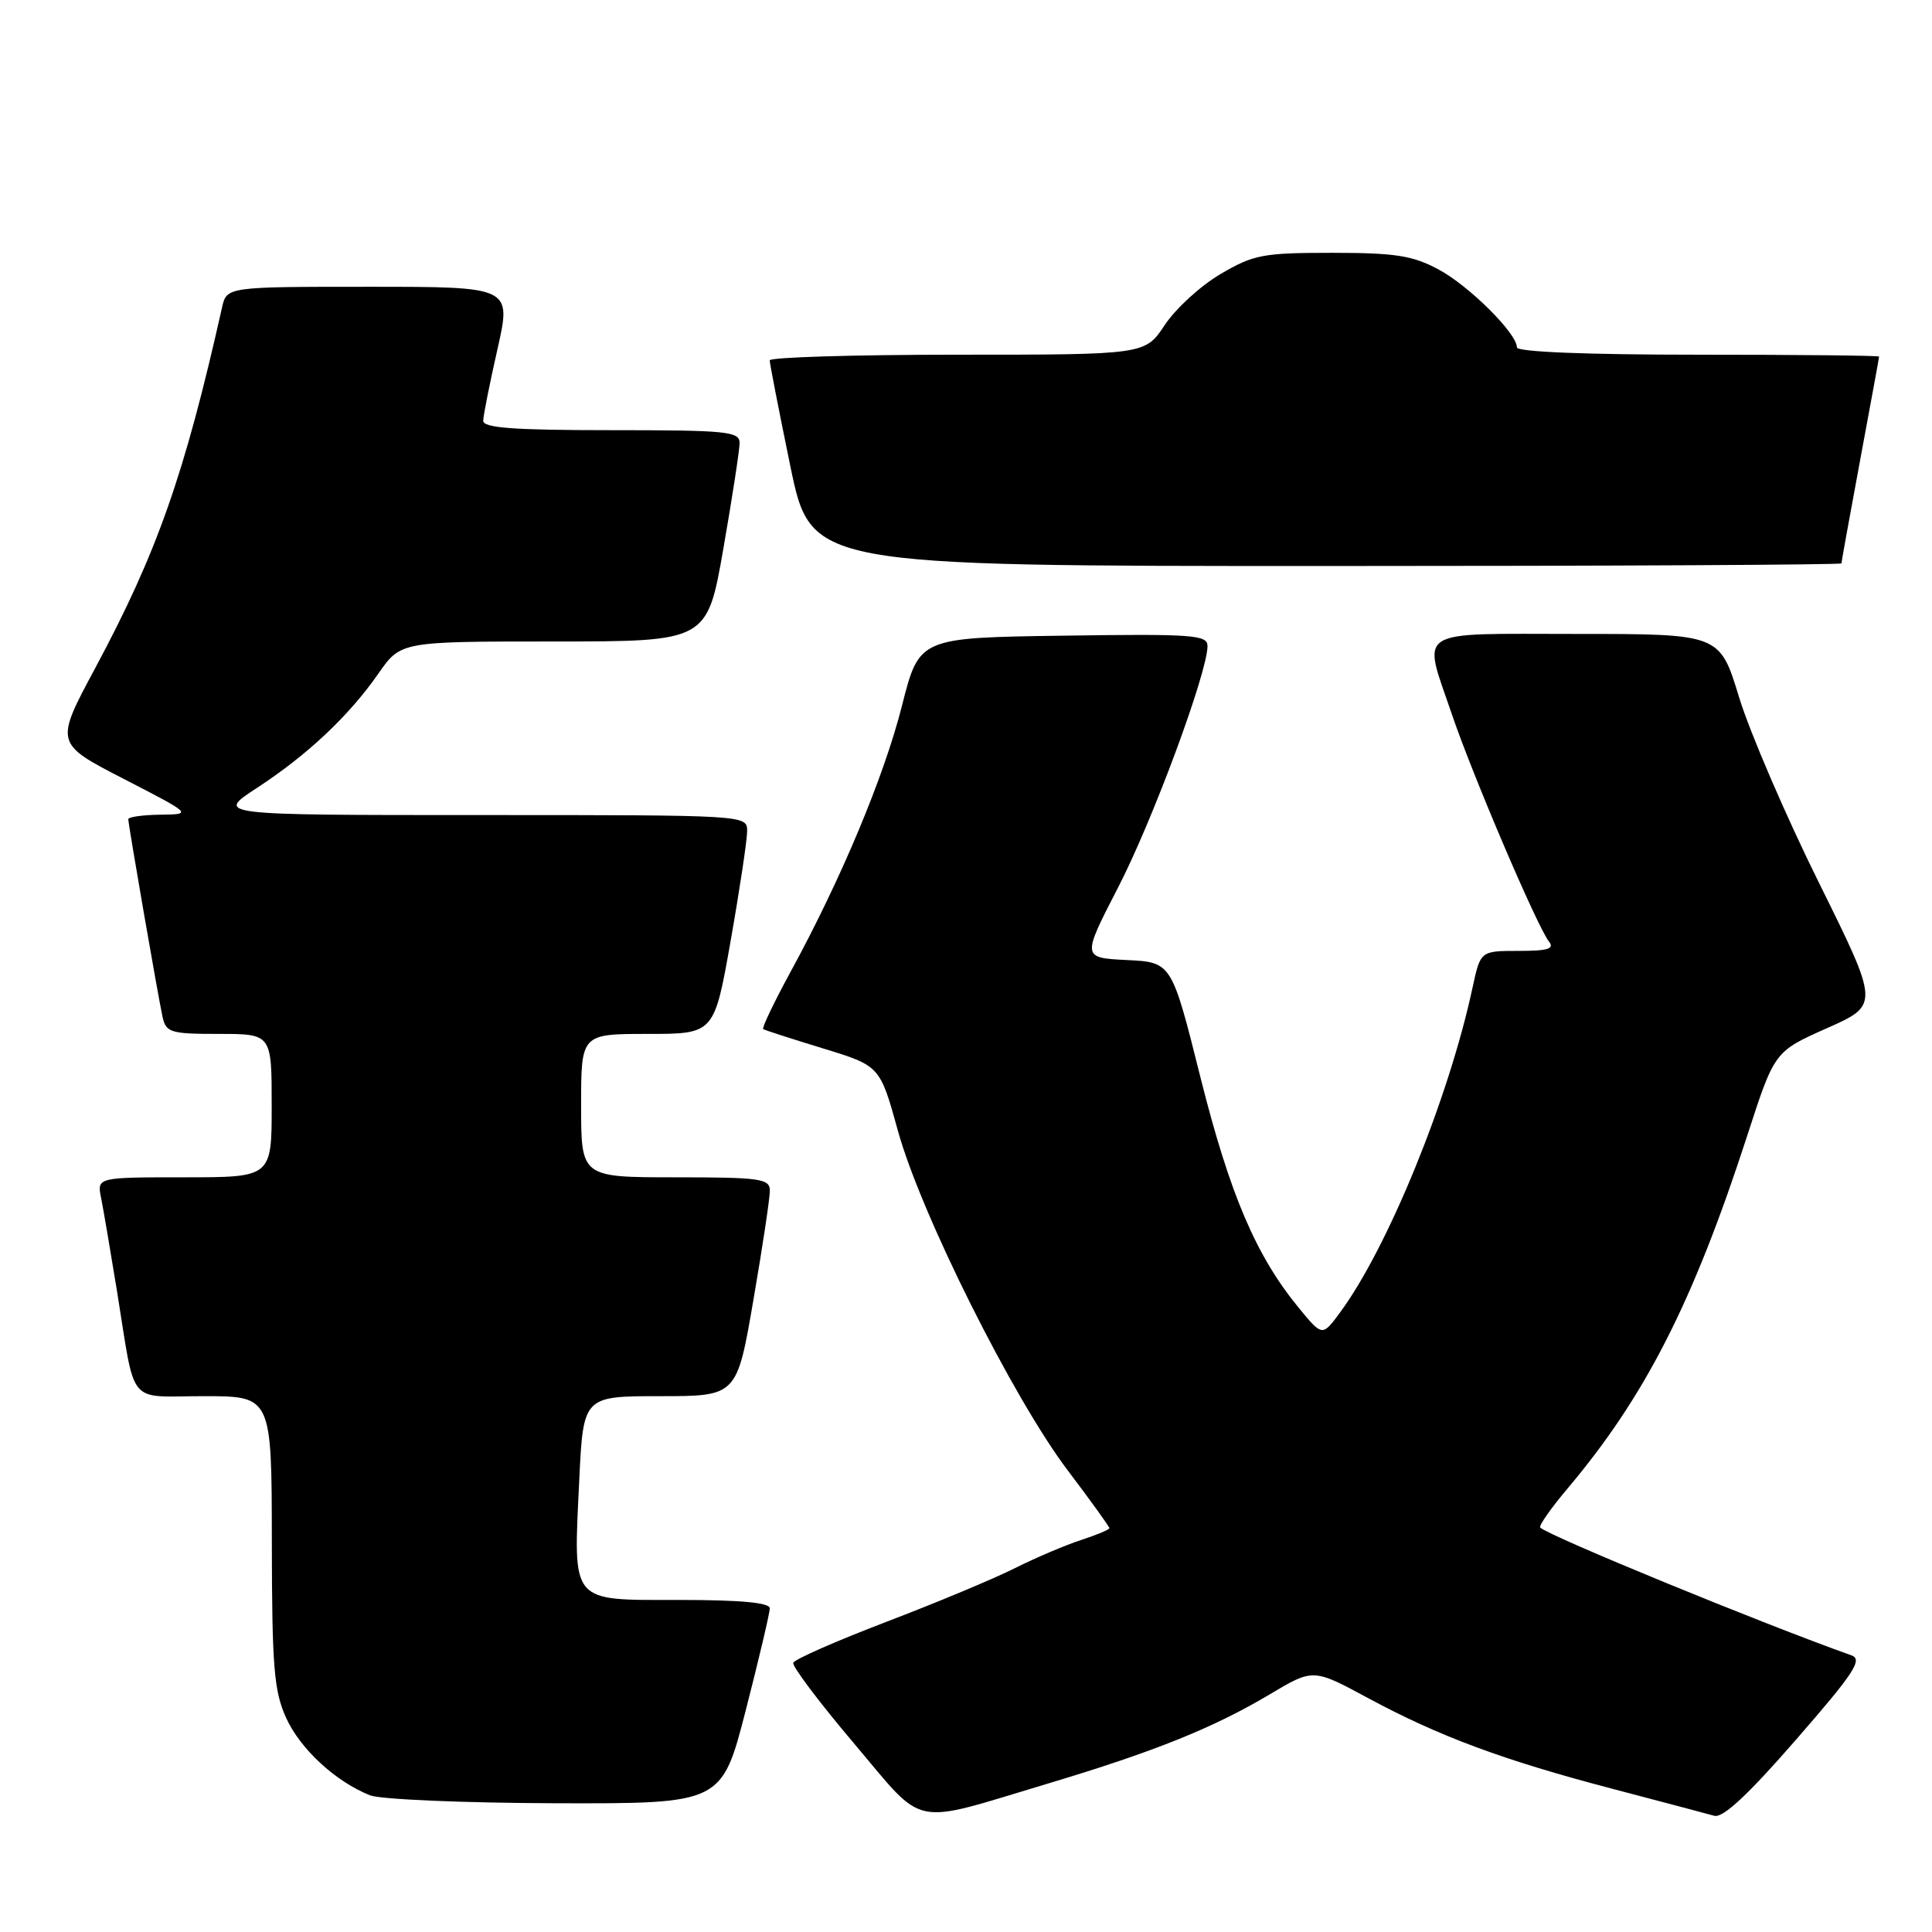 <?xml version="1.0" encoding="UTF-8" standalone="no"?>
<!DOCTYPE svg PUBLIC "-//W3C//DTD SVG 1.1//EN" "http://www.w3.org/Graphics/SVG/1.1/DTD/svg11.dtd" >
<svg xmlns="http://www.w3.org/2000/svg" xmlns:xlink="http://www.w3.org/1999/xlink" version="1.1" viewBox="0 0 256 256">
 <g >
 <path fill="currentColor"
d=" M 138.86 236.33 C 152.91 232.12 160.80 228.95 168.25 224.51 C 174.00 221.08 174.00 221.08 181.25 224.99 C 190.67 230.07 199.19 233.24 213.71 237.04 C 220.19 238.74 226.24 240.35 227.15 240.60 C 228.29 240.93 231.64 237.81 237.97 230.53 C 245.70 221.66 246.86 219.89 245.32 219.34 C 233.53 215.15 205.23 203.53 204.09 202.41 C 203.86 202.19 205.50 199.85 207.73 197.21 C 218.02 185.00 224.37 172.52 231.54 150.41 C 235.13 139.33 235.13 139.33 242.08 136.24 C 249.03 133.15 249.03 133.15 241.02 116.97 C 236.61 108.07 231.85 97.01 230.44 92.40 C 227.88 84.00 227.88 84.00 208.94 84.00 C 187.09 84.00 188.46 83.11 192.40 94.70 C 195.15 102.80 203.74 122.89 205.24 124.75 C 206.02 125.72 205.11 126.00 201.21 126.00 C 196.17 126.00 196.17 126.00 195.12 130.86 C 191.98 145.52 183.91 165.31 177.57 173.90 C 175.22 177.09 175.22 177.09 172.16 173.38 C 166.44 166.44 162.98 158.33 159.07 142.77 C 155.25 127.50 155.25 127.50 149.30 127.21 C 143.35 126.91 143.35 126.91 148.16 117.58 C 152.75 108.69 160.00 89.09 160.00 85.60 C 160.00 84.12 158.07 83.98 140.90 84.23 C 121.80 84.50 121.80 84.50 119.52 93.50 C 117.13 102.93 111.46 116.48 104.74 128.80 C 102.56 132.81 100.93 136.21 101.13 136.36 C 101.33 136.50 104.90 137.65 109.05 138.92 C 116.60 141.23 116.60 141.23 118.98 149.84 C 122.00 160.79 134.23 185.25 141.47 194.82 C 144.51 198.84 147.00 202.29 147.00 202.49 C 147.00 202.68 145.31 203.39 143.25 204.06 C 141.19 204.73 137.25 206.40 134.50 207.78 C 131.75 209.17 124.08 212.37 117.45 214.90 C 110.83 217.43 105.27 219.87 105.11 220.33 C 104.95 220.79 108.57 225.59 113.15 231.00 C 122.77 242.36 120.38 241.86 138.86 236.33 Z  M 98.82 226.61 C 100.57 219.79 102.00 213.72 102.00 213.11 C 102.00 212.36 98.11 212.00 89.98 212.00 C 75.45 212.00 75.97 212.62 76.75 196.22 C 77.28 185.00 77.28 185.00 87.46 185.00 C 97.64 185.00 97.64 185.00 99.83 172.25 C 101.04 165.24 102.02 158.71 102.01 157.75 C 102.00 156.18 100.73 156.00 89.50 156.00 C 77.00 156.00 77.00 156.00 77.00 146.50 C 77.00 137.00 77.00 137.00 85.82 137.00 C 94.64 137.00 94.64 137.00 96.82 124.63 C 98.02 117.83 99.00 111.30 99.00 110.13 C 99.00 108.00 99.00 108.00 63.77 108.00 C 28.55 108.00 28.55 108.00 34.02 104.42 C 40.75 100.03 46.24 94.85 50.14 89.25 C 53.10 85.00 53.10 85.00 73.40 85.00 C 93.70 85.00 93.70 85.00 95.85 72.69 C 97.03 65.92 98.00 59.62 98.00 58.69 C 98.00 57.17 96.30 57.00 81.00 57.00 C 68.05 57.00 64.01 56.70 64.03 55.75 C 64.04 55.06 64.89 50.79 65.92 46.25 C 67.78 38.00 67.78 38.00 48.91 38.00 C 30.04 38.00 30.04 38.00 29.42 40.75 C 24.44 62.93 20.82 73.22 12.63 88.50 C 7.26 98.50 7.26 98.50 16.38 103.20 C 25.50 107.90 25.50 107.90 21.25 107.95 C 18.91 107.98 17.00 108.25 17.00 108.55 C 17.00 109.29 20.93 131.93 21.54 134.75 C 22.00 136.82 22.59 137.00 29.02 137.00 C 36.00 137.00 36.00 137.00 36.00 146.50 C 36.00 156.00 36.00 156.00 24.42 156.00 C 12.84 156.00 12.84 156.00 13.40 158.75 C 13.70 160.26 14.64 165.78 15.49 171.00 C 18.02 186.61 16.69 185.00 27.02 185.00 C 36.00 185.00 36.00 185.00 36.02 204.25 C 36.04 220.89 36.30 224.06 37.91 227.62 C 39.79 231.76 44.45 236.06 49.03 237.89 C 50.39 238.43 61.43 238.90 73.57 238.94 C 95.63 239.00 95.63 239.00 98.82 226.61 Z  M 244.00 74.65 C 244.00 74.46 245.12 68.28 246.49 60.90 C 247.86 53.53 248.99 47.39 248.99 47.25 C 249.00 47.11 238.20 47.00 225.00 47.00 C 210.24 47.00 201.00 46.63 201.00 46.03 C 201.00 44.17 194.65 37.86 190.59 35.69 C 187.16 33.86 184.88 33.50 176.50 33.50 C 167.34 33.50 166.10 33.74 161.73 36.31 C 159.10 37.85 155.78 40.89 154.34 43.06 C 151.73 47.00 151.73 47.00 126.87 47.00 C 113.19 47.00 102.00 47.34 101.99 47.75 C 101.99 48.16 103.22 54.46 104.72 61.75 C 107.46 75.00 107.46 75.00 175.73 75.00 C 213.28 75.00 244.00 74.84 244.00 74.65 Z "/>
</g>
</svg>